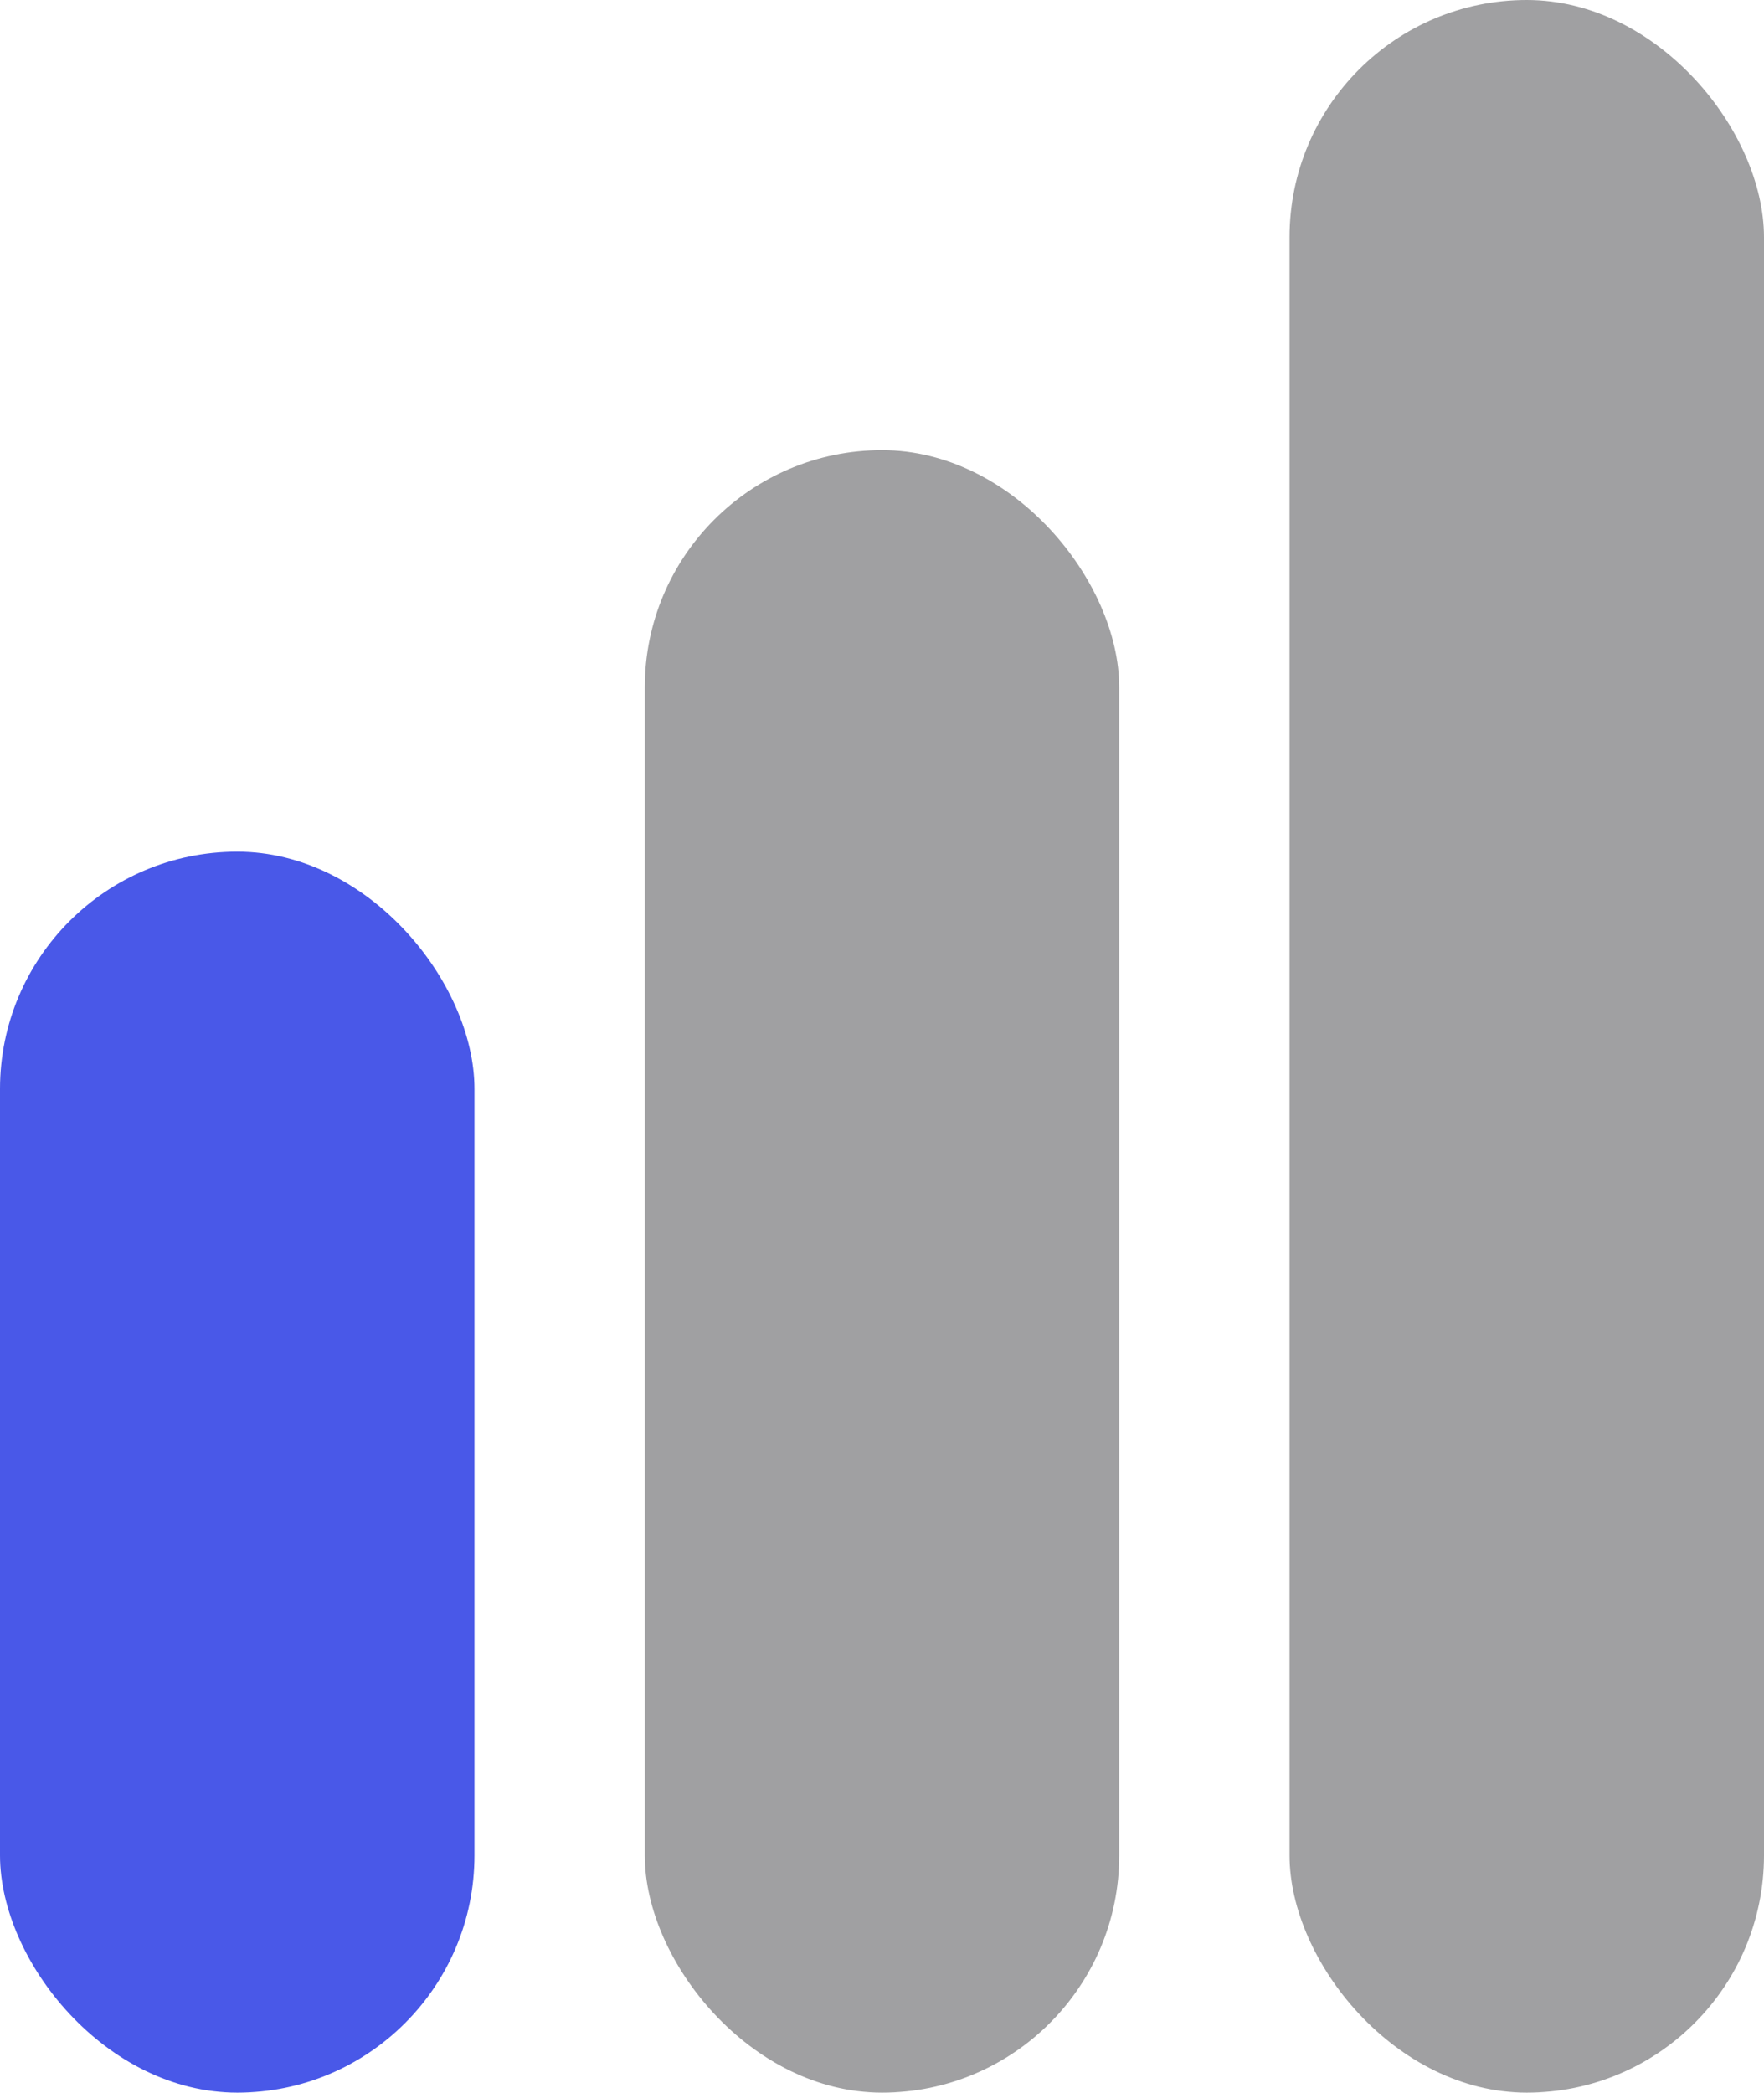 <svg xmlns="http://www.w3.org/2000/svg" width="145" height="172" viewBox="0 0 145 172">
  <g id="Group_52" data-name="Group 52" transform="translate(-2304 -4801)">
    <rect id="Rectangle_129" data-name="Rectangle 129" width="39" height="102" rx="19.5" transform="translate(2304 4871)" fill="#4958e8"/>
    <rect id="Rectangle_130" data-name="Rectangle 130" width="39" height="135" rx="19.5" transform="translate(2357 4838)" fill="#a0a0a2"/>
    <rect id="Rectangle_131" data-name="Rectangle 131" width="39" height="172" rx="19.5" transform="translate(2410 4801)" fill="#a0a0a2"/>
  </g>
</svg>
